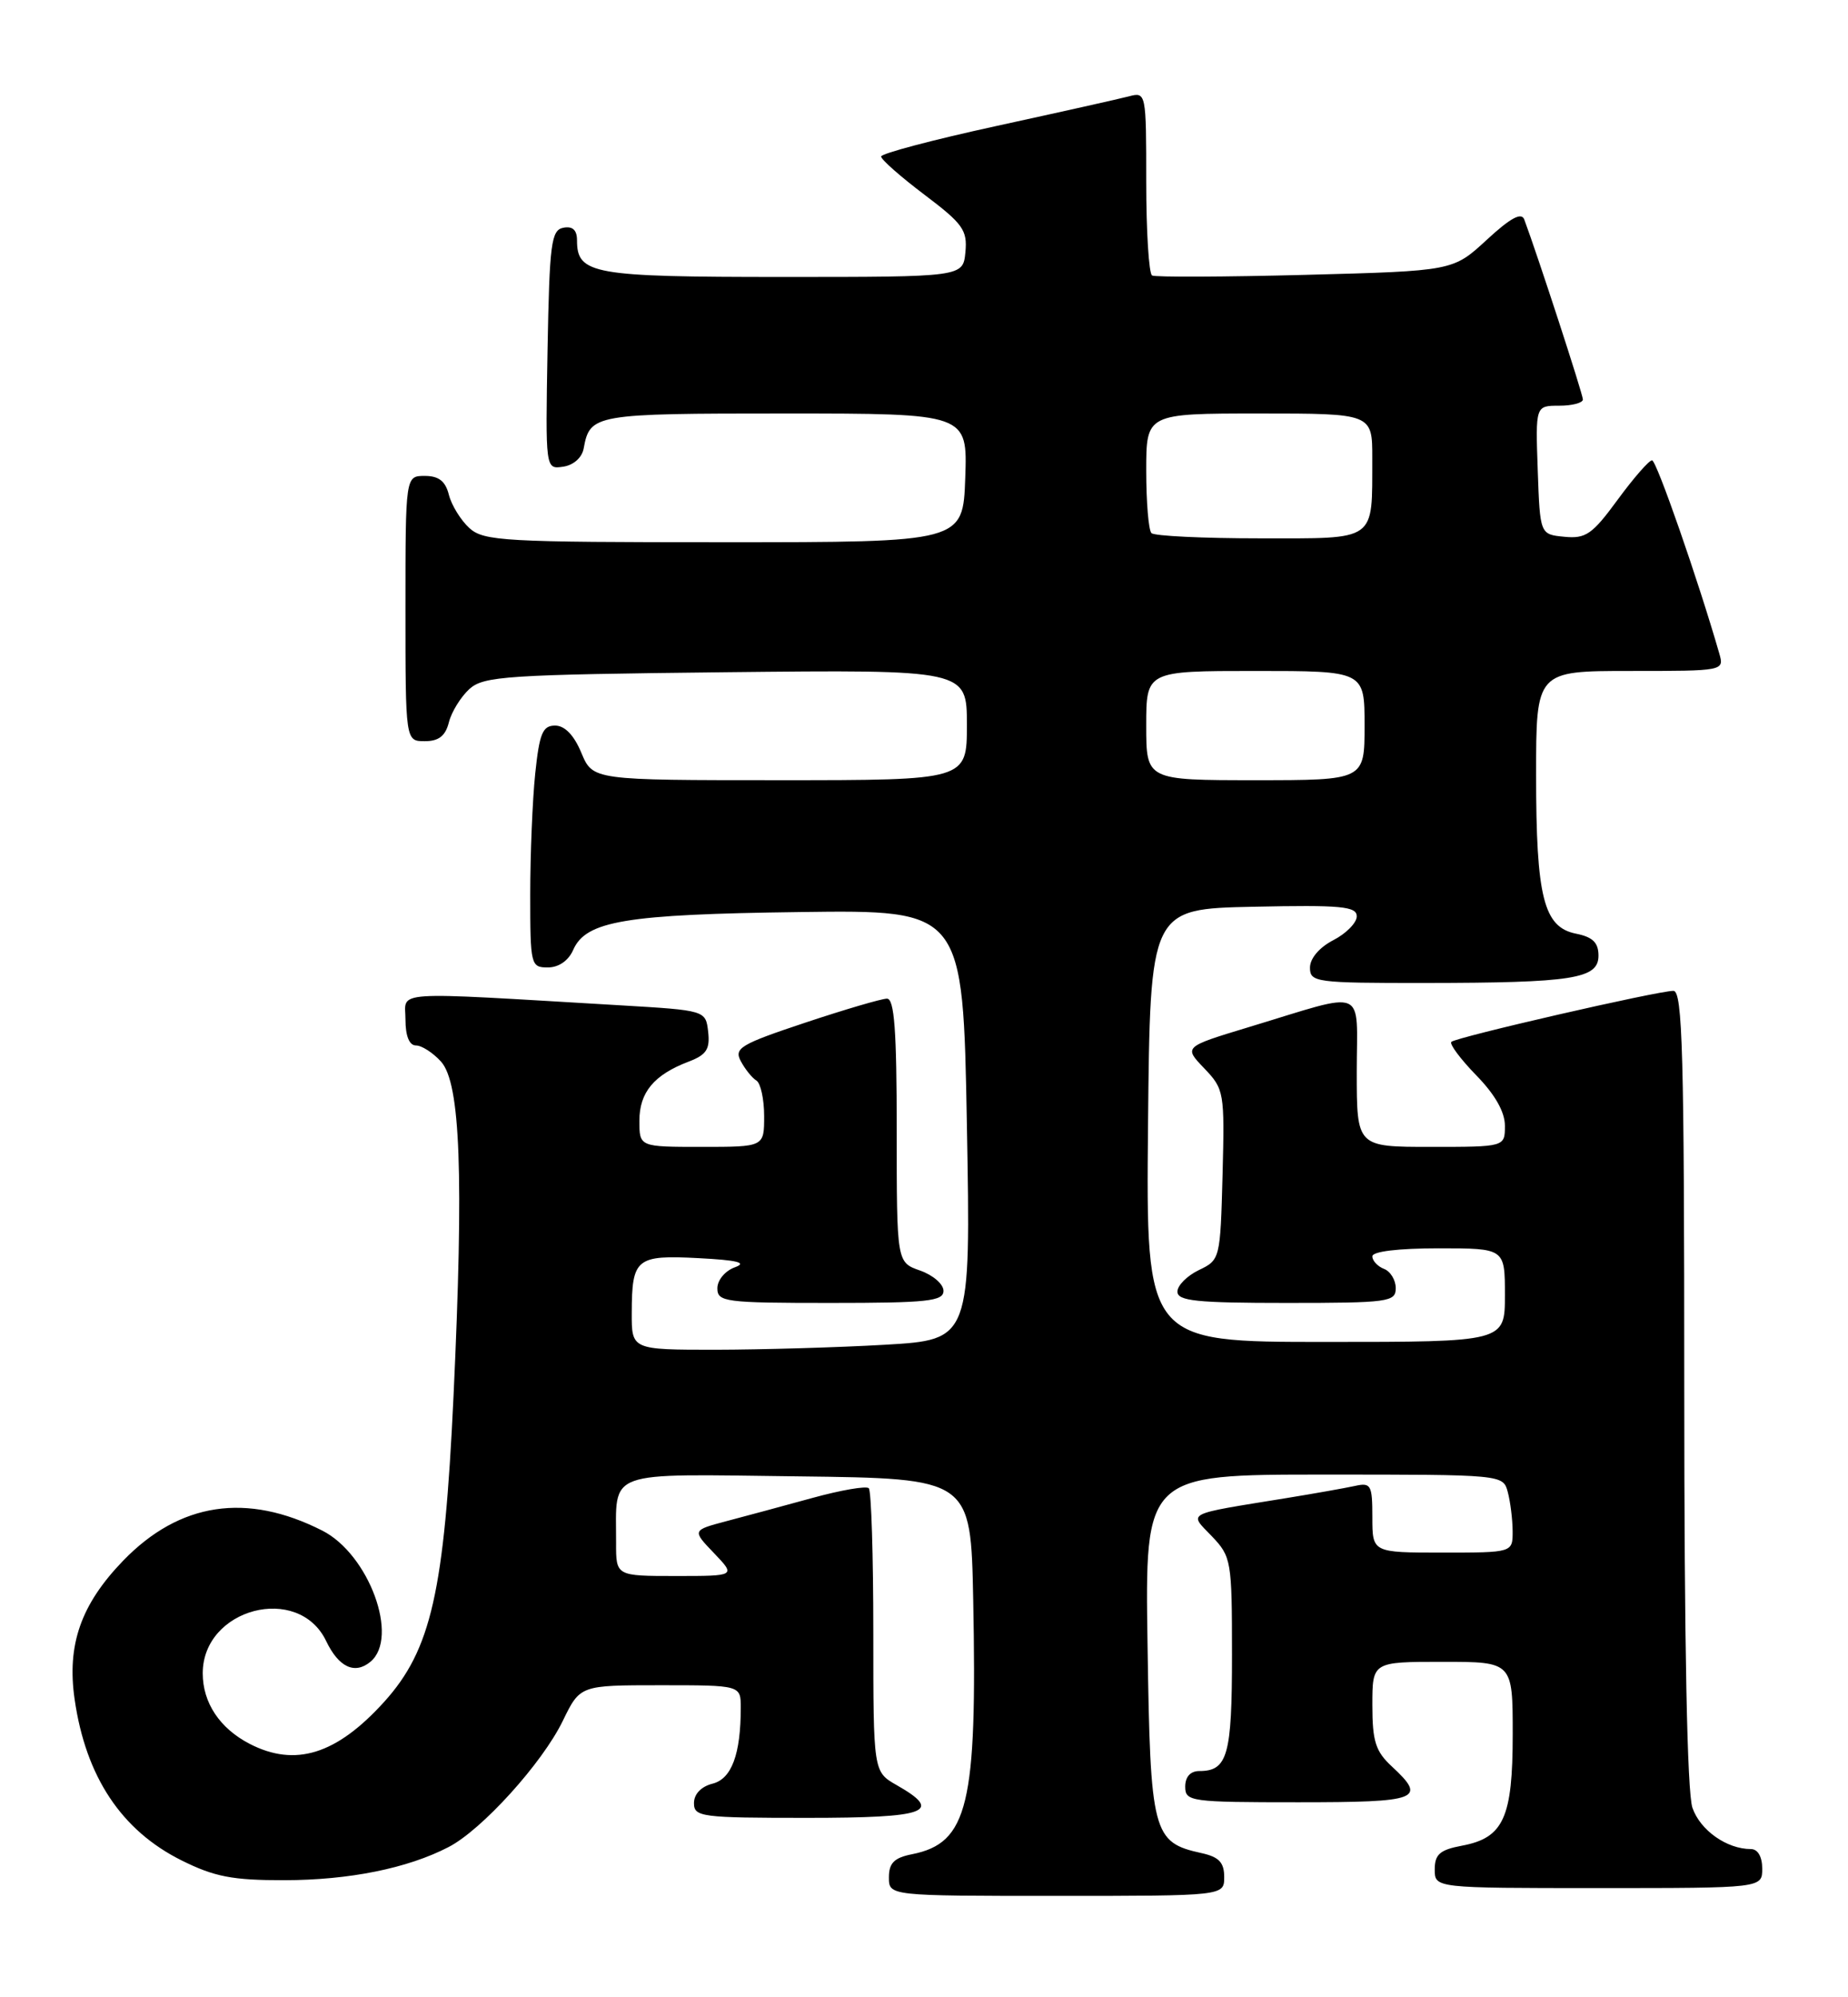 <?xml version="1.0" encoding="UTF-8" standalone="no"?>
<!DOCTYPE svg PUBLIC "-//W3C//DTD SVG 1.1//EN" "http://www.w3.org/Graphics/SVG/1.1/DTD/svg11.dtd" >
<svg xmlns="http://www.w3.org/2000/svg" xmlns:xlink="http://www.w3.org/1999/xlink" version="1.1" viewBox="0 0 237 256">
 <g >
 <path fill="currentColor"
d=" M 157.00 240.58 C 157.00 238.72 156.33 238.01 154.10 237.52 C 147.82 236.14 147.53 235.04 147.17 210.90 C 146.83 189.00 146.83 189.00 169.80 189.00 C 192.77 189.00 192.77 189.00 193.37 191.25 C 193.70 192.49 193.98 194.74 193.99 196.25 C 194.00 199.00 194.00 199.00 185.00 199.00 C 176.00 199.00 176.00 199.00 176.00 194.48 C 176.00 190.31 175.82 190.00 173.75 190.46 C 172.51 190.73 168.57 191.43 165.00 192.01 C 151.77 194.16 152.45 193.81 155.41 196.90 C 157.91 199.52 158.00 200.02 158.00 212.10 C 158.00 225.00 157.44 227.00 153.80 227.00 C 152.67 227.00 152.00 227.74 152.00 229.00 C 152.00 230.91 152.67 231.00 166.50 231.00 C 182.03 231.00 183.04 230.62 178.50 226.41 C 176.41 224.48 176.00 223.18 176.00 218.55 C 176.00 213.00 176.00 213.00 185.00 213.00 C 194.00 213.00 194.00 213.00 194.00 222.28 C 194.00 233.00 192.83 235.57 187.47 236.57 C 184.66 237.10 184.00 237.68 184.00 239.61 C 184.00 242.00 184.00 242.00 205.00 242.00 C 226.00 242.00 226.00 242.00 226.00 239.50 C 226.00 237.98 225.43 237.00 224.55 237.00 C 221.46 237.00 218.05 234.60 217.05 231.71 C 216.37 229.76 216.00 210.78 216.00 177.85 C 216.00 135.06 215.78 127.00 214.61 127.00 C 212.60 127.00 186.73 132.94 186.13 133.54 C 185.86 133.81 187.29 135.73 189.31 137.81 C 191.73 140.28 193.00 142.52 193.00 144.29 C 193.00 147.00 193.00 147.00 183.50 147.00 C 174.00 147.00 174.00 147.00 174.00 137.39 C 174.00 126.34 175.56 126.99 160.15 131.65 C 151.80 134.18 151.80 134.18 154.44 136.93 C 157.00 139.61 157.06 139.99 156.79 150.58 C 156.50 161.37 156.47 161.49 153.75 162.79 C 152.24 163.52 151.00 164.76 151.00 165.55 C 151.00 166.75 153.46 167.00 165.00 167.00 C 178.07 167.00 179.00 166.87 179.00 165.11 C 179.00 164.07 178.32 162.95 177.50 162.64 C 176.68 162.32 176.00 161.60 176.00 161.03 C 176.00 160.40 179.33 160.00 184.50 160.00 C 193.00 160.00 193.00 160.00 193.00 166.00 C 193.00 172.00 193.00 172.00 169.98 172.00 C 146.97 172.00 146.97 172.00 147.23 144.25 C 147.50 116.50 147.50 116.50 160.75 116.22 C 172.00 115.98 174.00 116.17 174.00 117.45 C 174.00 118.27 172.65 119.65 171.00 120.50 C 169.20 121.43 168.00 122.84 168.00 124.03 C 168.00 125.90 168.73 126.00 182.75 125.99 C 201.73 125.97 205.00 125.46 205.00 122.49 C 205.00 120.82 204.27 120.10 202.11 119.67 C 197.97 118.84 197.00 115.01 197.00 99.35 C 197.00 86.00 197.00 86.00 209.07 86.00 C 221.11 86.00 221.13 85.99 220.49 83.75 C 217.76 74.28 212.44 59.00 211.87 59.00 C 211.48 59.00 209.50 61.27 207.46 64.05 C 204.21 68.49 203.37 69.07 200.63 68.80 C 197.50 68.50 197.50 68.50 197.21 60.25 C 196.92 52.00 196.92 52.00 199.96 52.00 C 201.63 52.00 203.00 51.64 203.00 51.20 C 203.00 50.53 197.21 32.76 195.48 28.13 C 195.12 27.17 193.71 27.93 190.66 30.75 C 186.34 34.73 186.34 34.73 167.42 35.23 C 157.01 35.50 148.16 35.54 147.75 35.31 C 147.34 35.07 147.00 29.68 147.00 23.32 C 147.00 11.88 146.98 11.77 144.78 12.35 C 143.56 12.67 135.91 14.38 127.78 16.15 C 119.65 17.92 113.00 19.68 113.00 20.06 C 113.00 20.45 115.50 22.65 118.56 24.96 C 123.50 28.69 124.08 29.50 123.81 32.33 C 123.50 35.50 123.50 35.50 100.40 35.50 C 75.98 35.50 74.00 35.15 74.00 30.80 C 74.00 29.48 73.43 28.96 72.25 29.19 C 70.69 29.49 70.47 31.18 70.22 44.84 C 69.95 60.15 69.95 60.15 72.21 59.82 C 73.54 59.63 74.63 58.67 74.85 57.50 C 75.66 53.08 76.14 53.00 100.66 53.00 C 124.08 53.00 124.08 53.00 123.79 61.25 C 123.50 69.50 123.50 69.50 92.85 69.50 C 64.60 69.50 62.05 69.36 60.19 67.68 C 59.09 66.67 57.91 64.76 57.57 63.43 C 57.13 61.67 56.27 61.00 54.48 61.00 C 52.00 61.00 52.00 61.00 52.00 78.00 C 52.00 95.00 52.00 95.00 54.48 95.00 C 56.27 95.00 57.13 94.33 57.57 92.57 C 57.91 91.24 59.09 89.33 60.19 88.32 C 62.03 86.66 64.89 86.47 93.10 86.16 C 124.00 85.83 124.00 85.83 124.00 92.91 C 124.00 100.00 124.00 100.00 100.01 100.00 C 76.03 100.00 76.03 100.00 74.56 96.50 C 73.62 94.23 72.43 93.00 71.19 93.00 C 69.59 93.00 69.18 93.99 68.64 99.15 C 68.29 102.53 68.00 109.50 68.00 114.65 C 68.00 123.70 68.07 124.00 70.26 124.00 C 71.65 124.00 72.91 123.13 73.51 121.75 C 75.15 118.03 80.20 117.19 102.57 116.90 C 123.50 116.62 123.50 116.62 124.00 144.17 C 124.50 171.72 124.50 171.72 113.50 172.36 C 107.45 172.71 97.66 172.99 91.75 173.00 C 81.00 173.00 81.00 173.00 81.02 168.25 C 81.04 161.29 81.58 160.84 89.59 161.26 C 94.59 161.52 95.88 161.84 94.25 162.43 C 93.00 162.88 92.00 164.07 92.00 165.12 C 92.00 166.87 92.97 167.00 106.50 167.00 C 118.94 167.00 121.00 166.78 121.00 165.45 C 121.00 164.59 119.65 163.43 118.00 162.85 C 115.00 161.80 115.00 161.80 115.00 144.90 C 115.00 132.06 114.70 128.00 113.75 128.00 C 113.07 128.00 108.34 129.39 103.26 131.08 C 94.94 133.85 94.11 134.35 95.01 136.02 C 95.56 137.05 96.46 138.17 97.01 138.50 C 97.55 138.84 98.00 140.89 98.00 143.06 C 98.00 147.00 98.00 147.00 90.00 147.00 C 82.00 147.00 82.00 147.00 82.00 143.65 C 82.00 140.01 83.87 137.76 88.32 136.07 C 90.60 135.20 91.07 134.48 90.82 132.25 C 90.50 129.50 90.50 129.50 79.50 128.85 C 49.54 127.09 52.00 126.93 52.00 130.67 C 52.00 132.79 52.49 134.00 53.35 134.00 C 54.08 134.00 55.53 134.93 56.56 136.07 C 59.05 138.82 59.49 150.61 58.16 179.00 C 56.98 204.05 55.30 211.45 49.27 218.13 C 43.16 224.88 37.86 226.53 32.01 223.51 C 28.18 221.52 26.00 218.25 26.00 214.47 C 26.00 206.13 38.28 202.92 41.83 210.34 C 43.44 213.70 45.50 214.66 47.51 212.99 C 51.24 209.89 47.31 199.21 41.33 196.18 C 31.63 191.26 23.04 192.56 15.80 200.03 C 10.38 205.64 8.56 210.81 9.57 217.80 C 11.00 227.73 15.57 234.61 23.28 238.45 C 27.50 240.55 29.80 241.00 36.45 240.99 C 44.77 240.98 52.27 239.47 57.53 236.74 C 61.80 234.54 69.56 225.97 72.18 220.56 C 74.40 216.00 74.40 216.00 84.70 216.00 C 95.00 216.00 95.00 216.00 95.00 218.88 C 95.00 224.85 93.83 228.01 91.37 228.62 C 89.92 228.99 89.00 229.95 89.00 231.11 C 89.00 232.88 89.94 233.00 103.50 233.00 C 118.95 233.00 121.04 232.24 114.99 228.80 C 112.00 227.09 112.00 227.09 112.00 209.21 C 112.00 199.38 111.74 191.07 111.42 190.75 C 111.10 190.43 107.84 190.99 104.17 192.00 C 100.50 193.01 95.53 194.35 93.13 194.98 C 88.76 196.14 88.76 196.14 91.57 199.07 C 94.37 202.00 94.37 202.00 86.69 202.00 C 79.00 202.00 79.00 202.00 79.01 197.75 C 79.04 188.28 77.28 188.93 102.37 189.23 C 124.50 189.50 124.50 189.50 124.81 205.00 C 125.33 231.32 124.16 236.22 116.97 237.66 C 114.68 238.11 114.00 238.79 114.00 240.62 C 114.00 243.00 114.00 243.00 135.50 243.00 C 157.00 243.00 157.00 243.00 157.00 240.58 Z  M 147.00 93.00 C 147.00 86.00 147.00 86.00 161.00 86.00 C 175.00 86.00 175.00 86.00 175.00 93.00 C 175.00 100.00 175.00 100.00 161.00 100.00 C 147.00 100.00 147.00 100.00 147.00 93.00 Z  M 147.67 68.33 C 147.30 67.97 147.00 64.37 147.00 60.33 C 147.00 53.00 147.00 53.00 161.50 53.00 C 176.00 53.00 176.00 53.00 175.99 58.75 C 175.96 69.53 176.71 69.00 161.55 69.00 C 154.28 69.00 148.03 68.70 147.67 68.33 Z "/>
</g>
</svg>